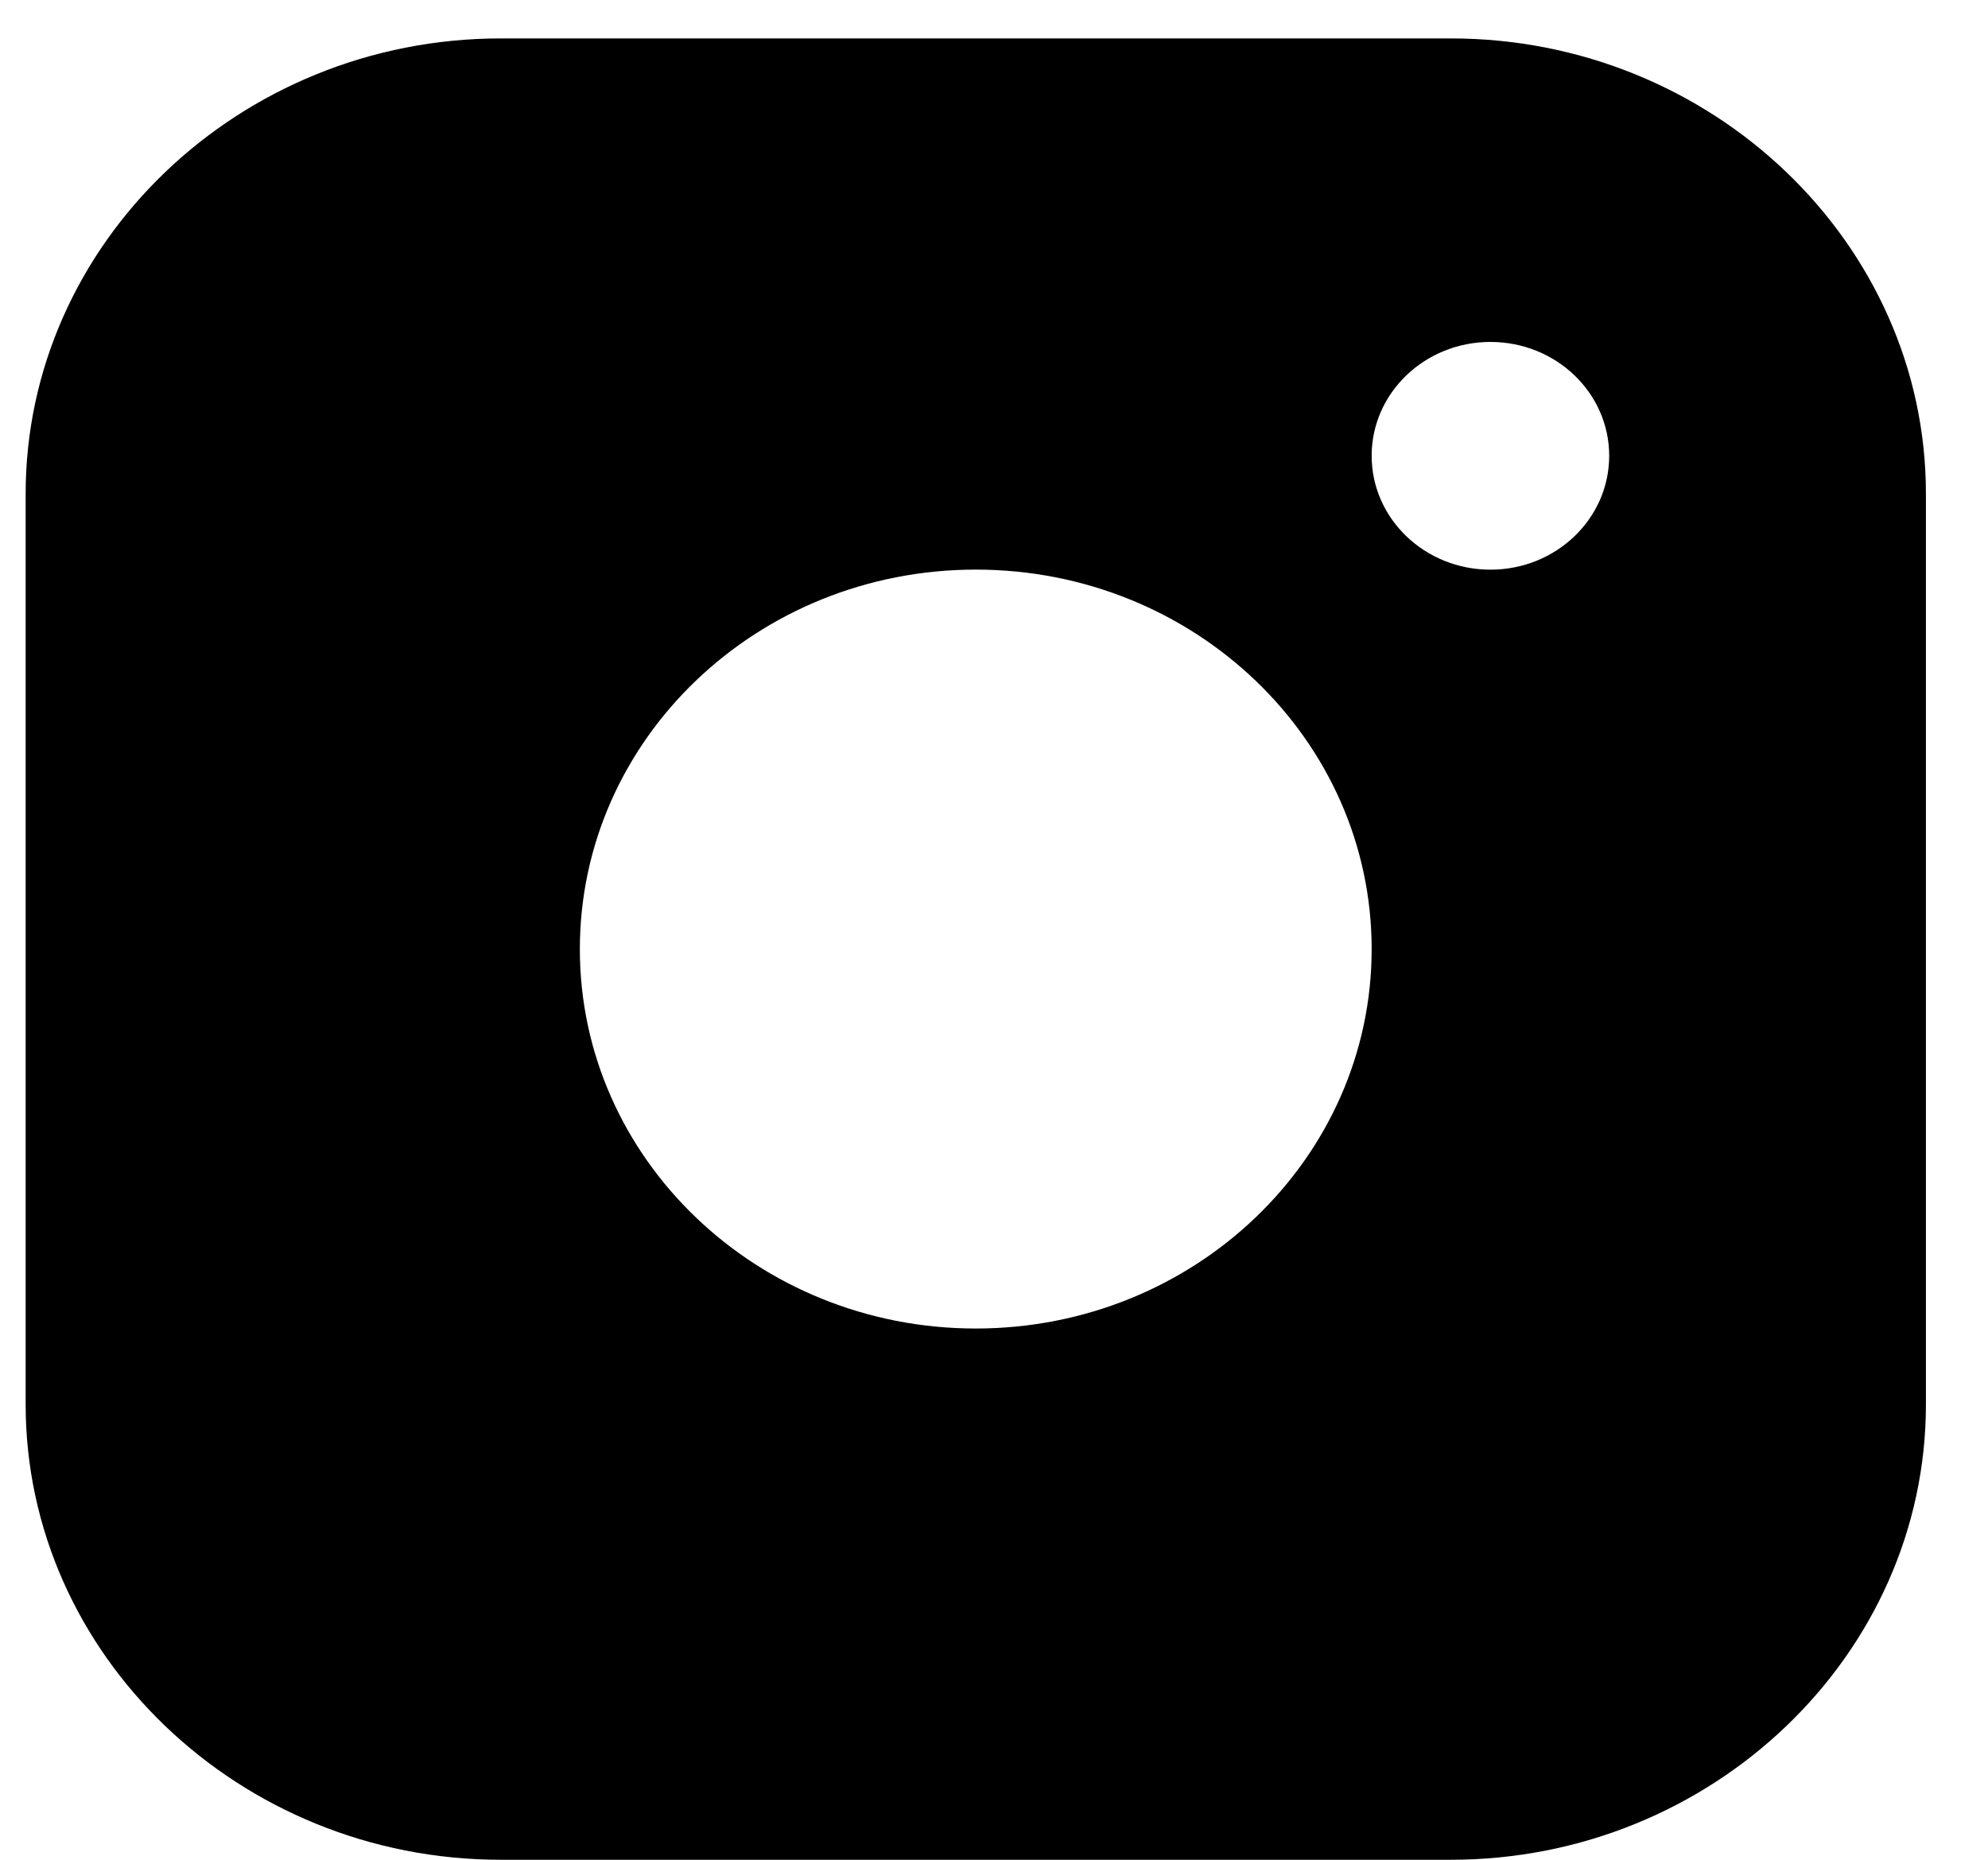 <svg width="31" height="29" viewBox="0 0 31 29" fill="none" xmlns="http://www.w3.org/2000/svg">
<path fill-rule="evenodd" clip-rule="evenodd" d="M22.624 0.599H7.808C3.734 0.599 0.4 3.793 0.4 7.699V21.9C0.4 25.805 3.734 29 7.808 29H22.624C26.698 29 30.032 25.805 30.032 21.9V7.699C30.032 3.793 26.698 0.599 22.624 0.599ZM15.216 20.716C11.806 20.716 9.042 18.066 9.042 14.8C9.042 11.531 11.806 8.882 15.216 8.882C18.624 8.882 21.389 11.531 21.389 14.8C21.389 18.066 18.624 20.716 15.216 20.716ZM21.389 7.107C21.389 8.088 22.218 8.883 23.241 8.883C24.265 8.883 25.093 8.088 25.093 7.107C25.093 6.127 24.265 5.332 23.241 5.332C22.218 5.332 21.389 6.127 21.389 7.107Z" fill="black"/>
</svg>
